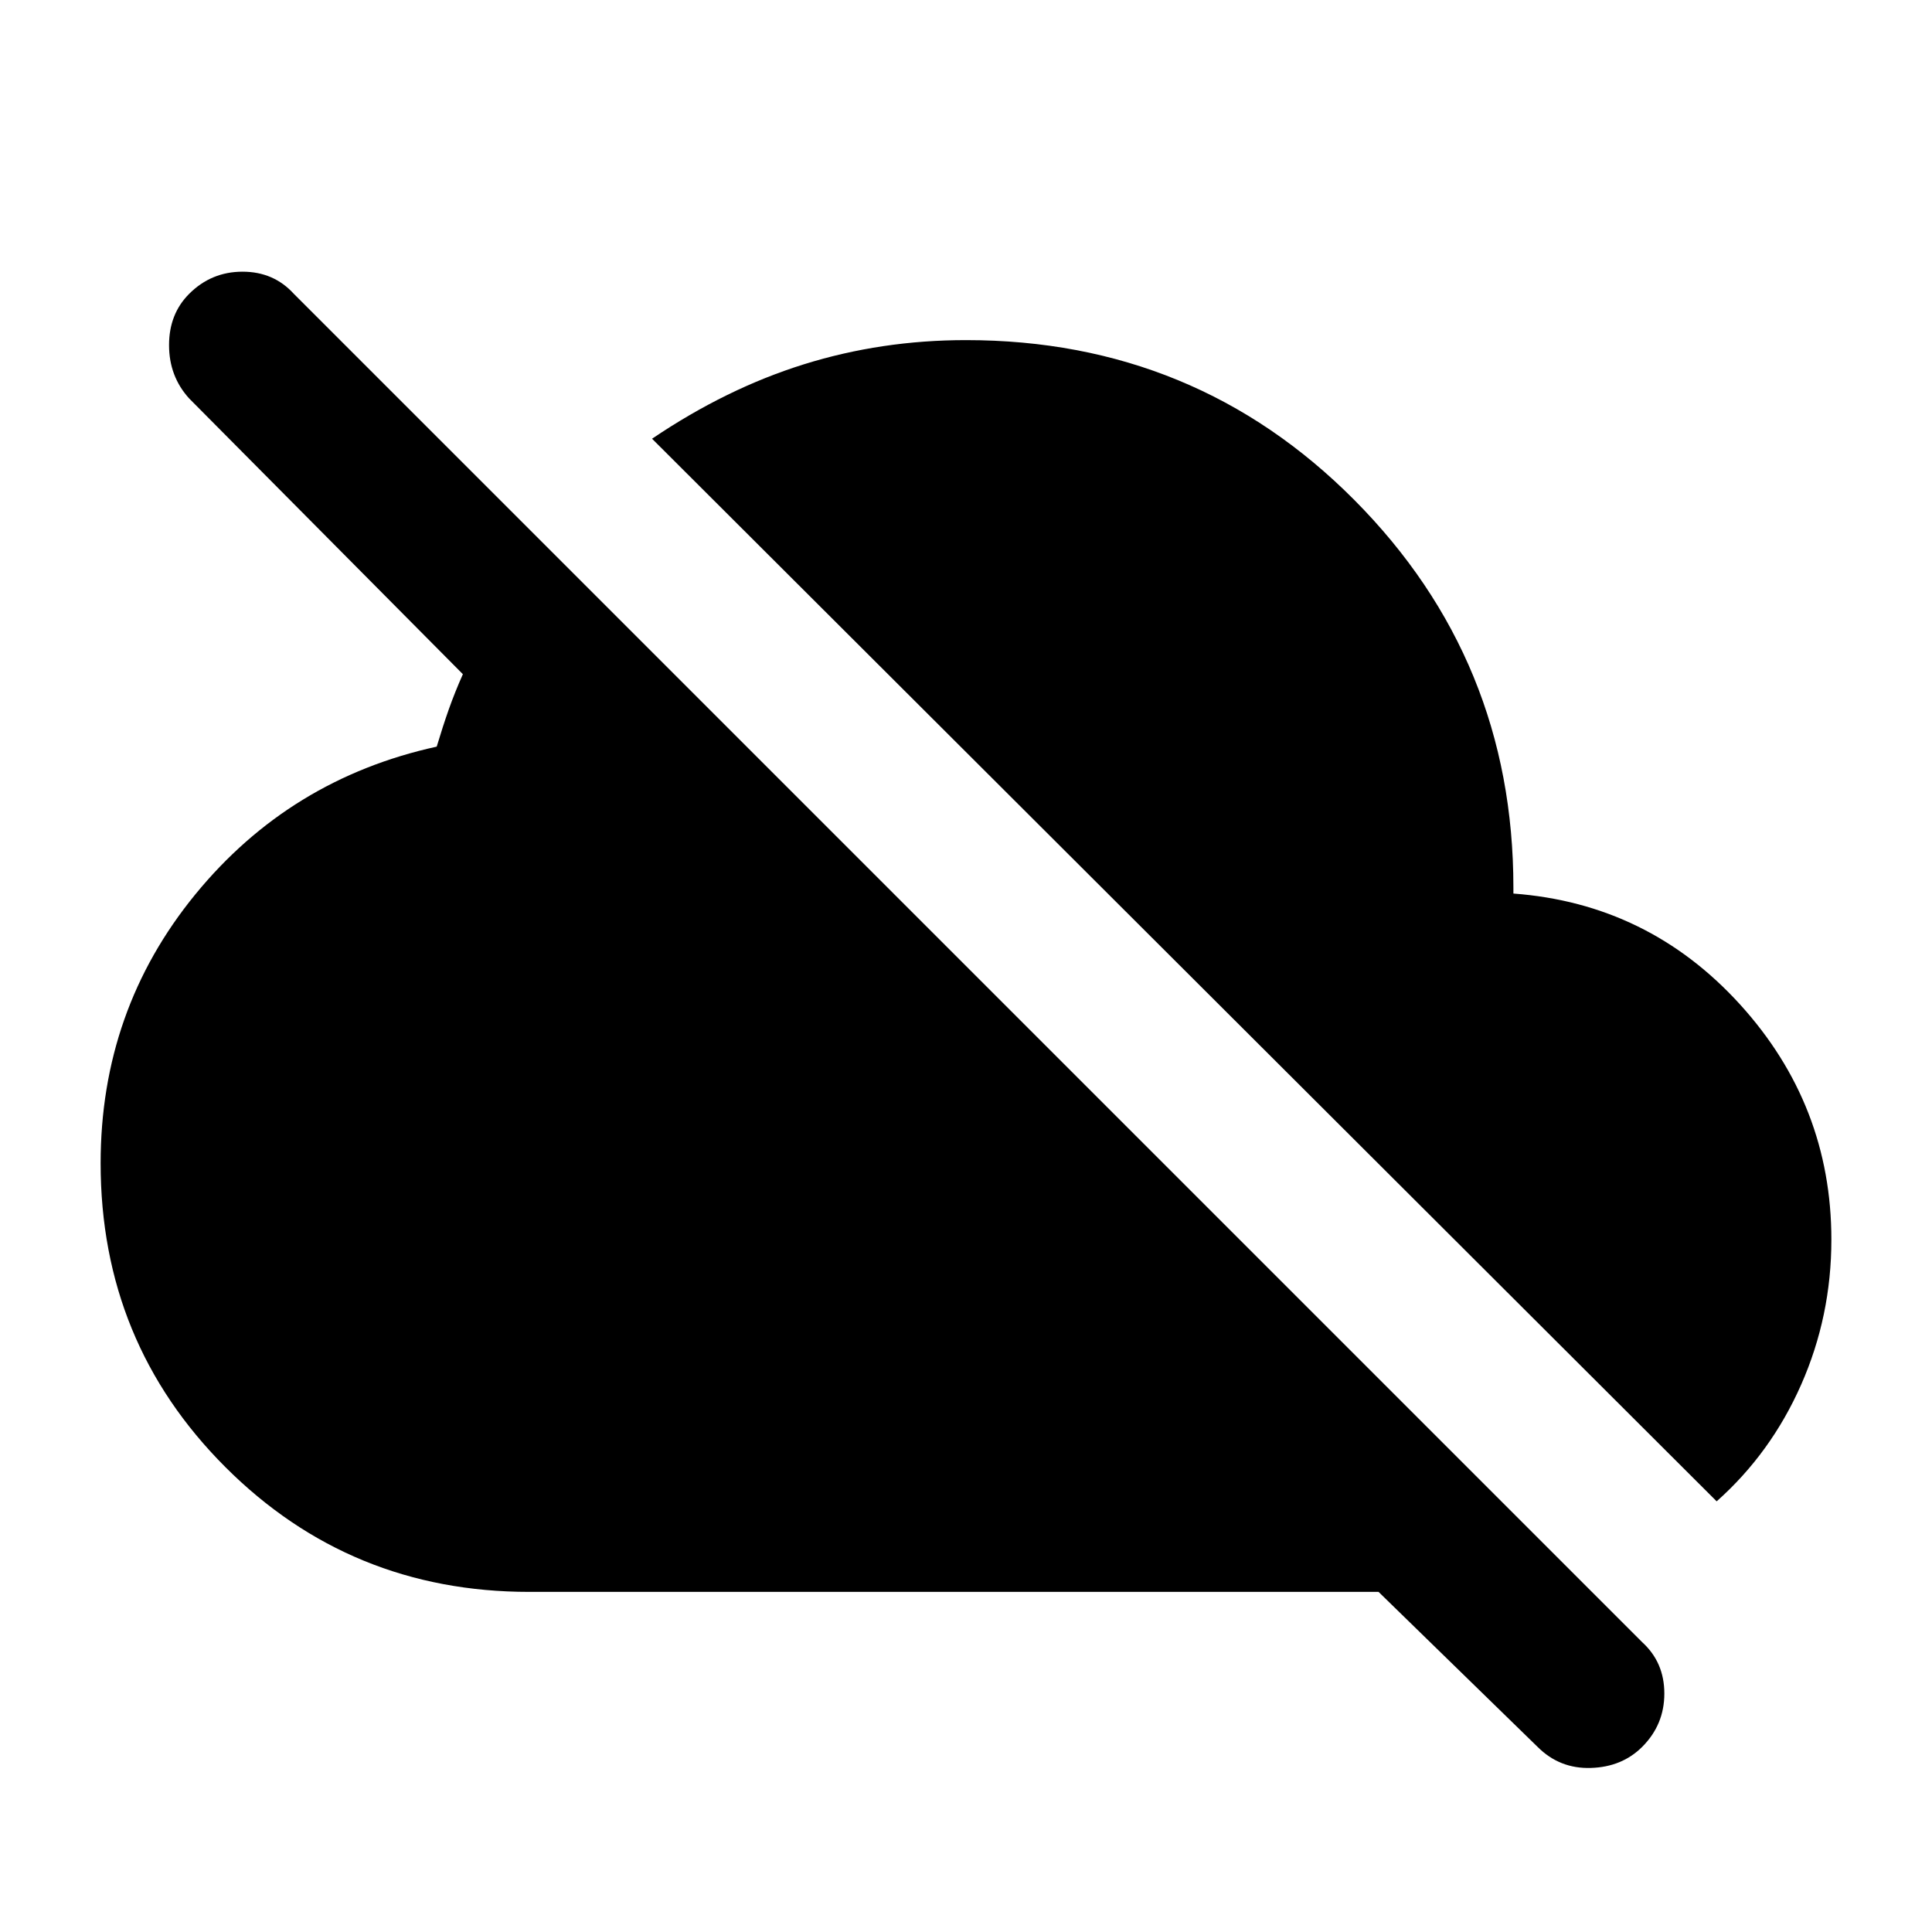 <svg xmlns="http://www.w3.org/2000/svg" height="24" width="24"><path d="m19.1 21.7-1.975-1.925H6.575q-2.225 0-3.775-1.55-1.55-1.55-1.55-3.775 0-1.9 1.175-3.338 1.175-1.437 3-1.837.075-.25.15-.463.075-.212.175-.437L2.35 4.95q-.25-.275-.25-.663 0-.387.25-.637.275-.275.663-.275.387 0 .637.275L20.4 20.4q.275.25.275.638 0 .387-.275.662-.25.25-.637.262-.388.013-.663-.262Zm2.225-3.05L8.1 5.45q.925-.625 1.888-.925.962-.3 2.012-.3 2.85 0 4.825 1.987Q18.8 8.2 18.8 11.025v.1-.025q1.675.125 2.813 1.375 1.137 1.25 1.137 2.925 0 .95-.375 1.8-.375.85-1.05 1.45Z"/></svg>